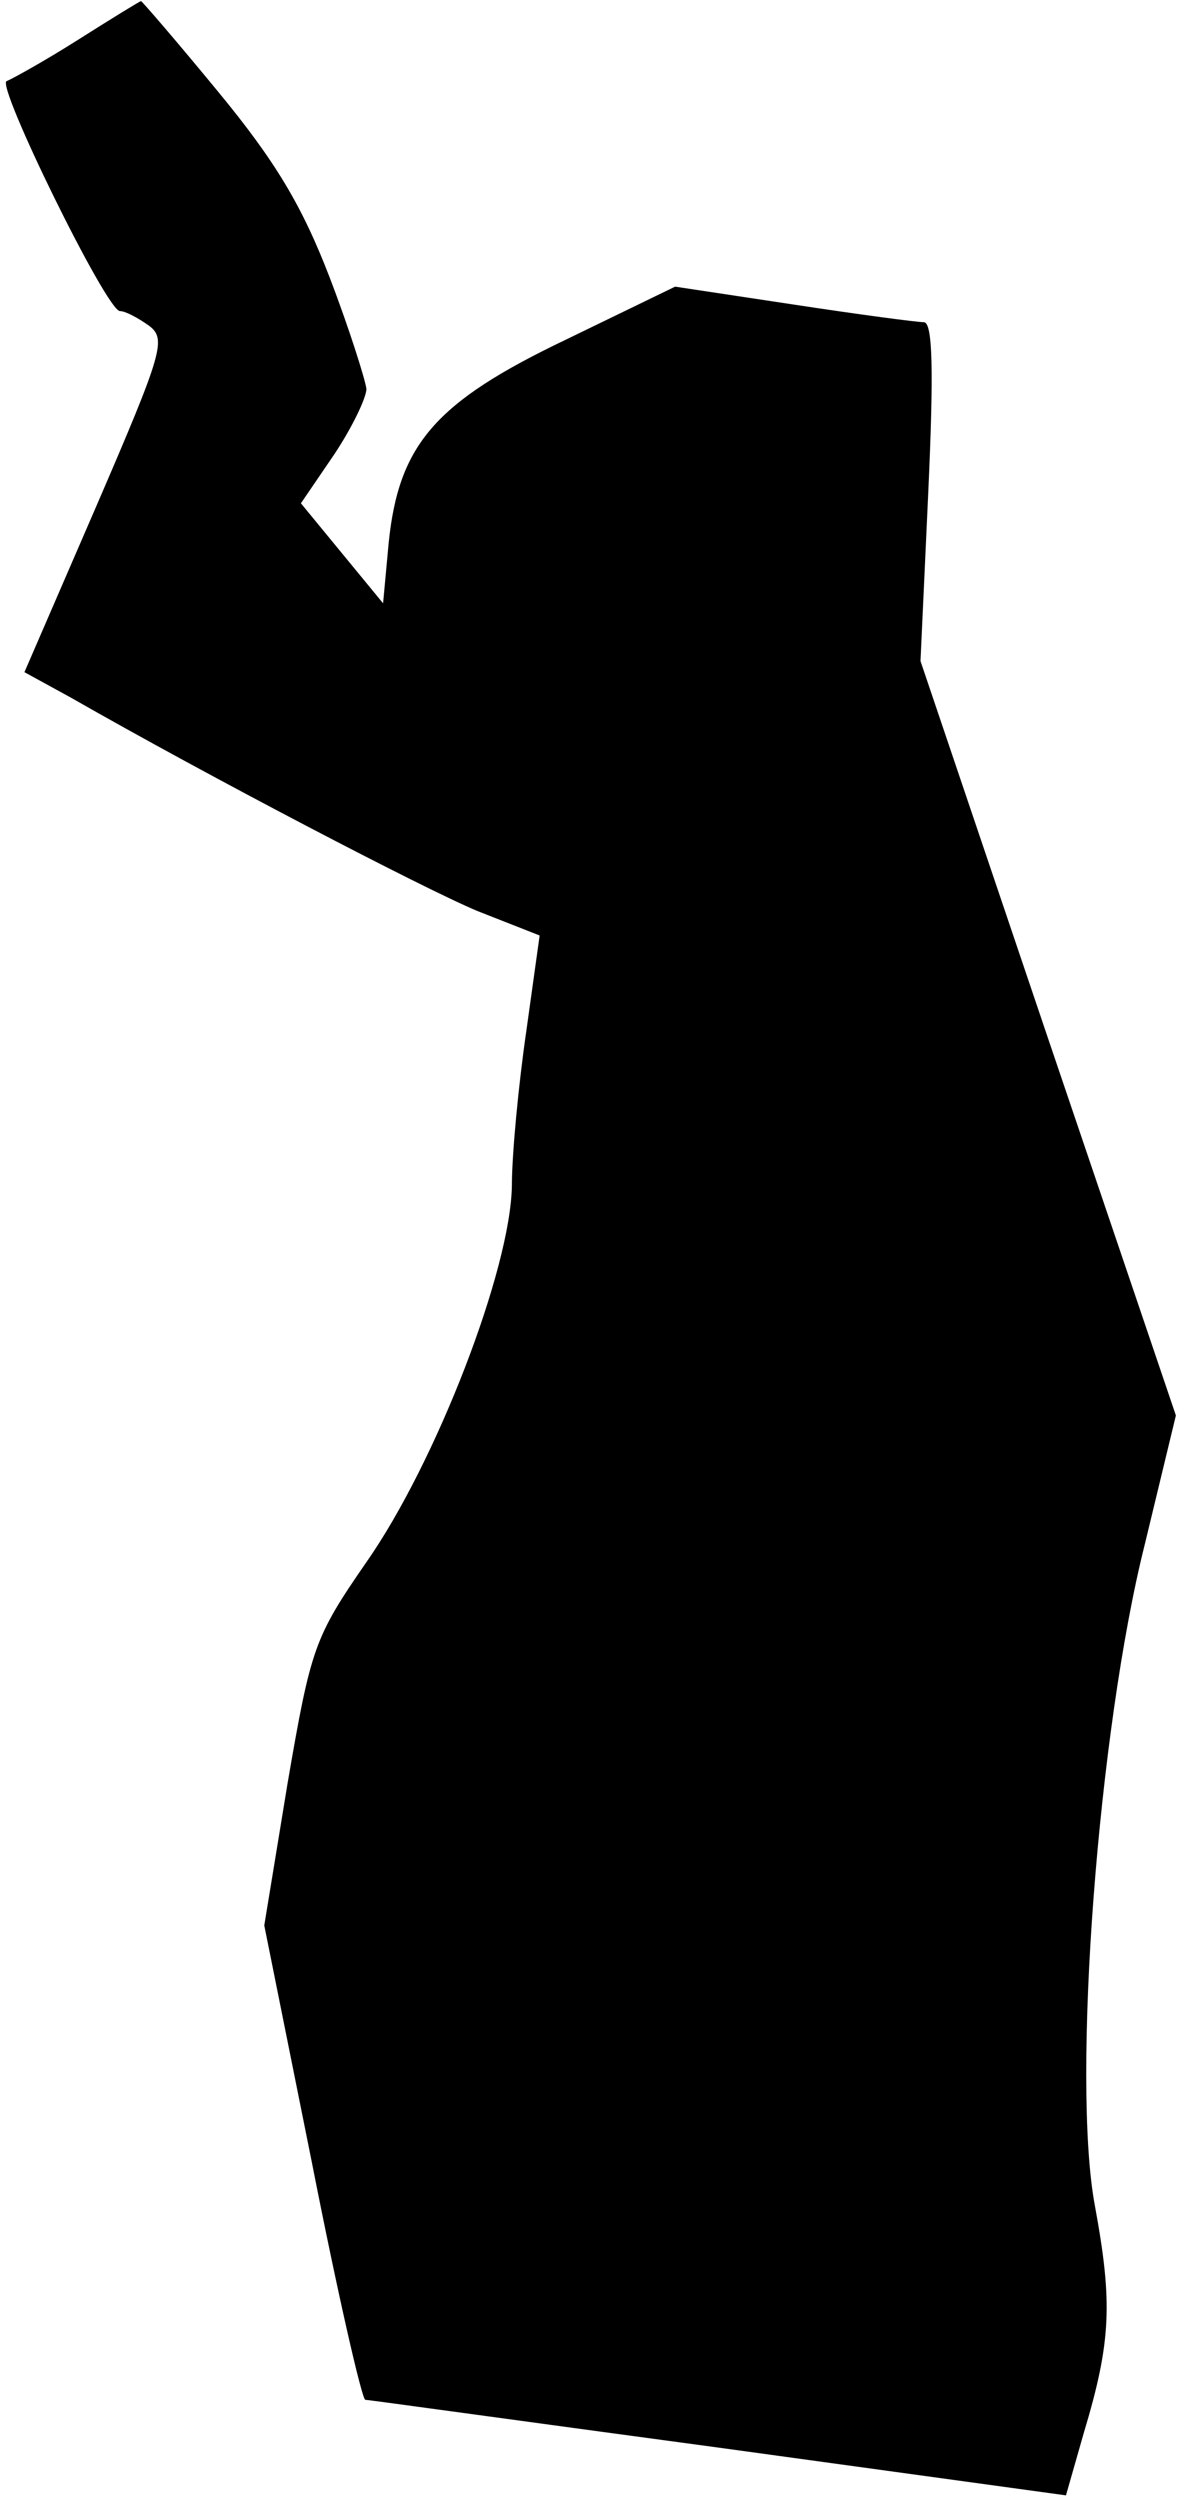 <?xml version="1.0" standalone="no"?>
<!DOCTYPE svg PUBLIC "-//W3C//DTD SVG 20010904//EN"
 "http://www.w3.org/TR/2001/REC-SVG-20010904/DTD/svg10.dtd">
<svg version="1.0" xmlns="http://www.w3.org/2000/svg"
 width="106pt" height="225pt" viewBox="0 0 106 225"
 preserveAspectRatio="xMidYMid meet">
<g transform="translate(0,225) scale(0.1,-0.1)"
fill="#000000" stroke="none">
<path fill="#000000" stroke="none" d="M70 2214 c-30 -19 -59 -35 -64 -37 -10
-3 90 -207 102 -207 5 0 16 -6 26 -13 16 -12 13 -23 -47 -162 l-65 -150 42
-23 c126 -72 318 -172 366 -192 l56 -22 -12 -86 c-7 -48 -13 -111 -13 -139 -1
-75 -68 -249 -131 -339 -47 -68 -50 -77 -71 -199 l-21 -128 43 -214 c23 -117
45 -213 48 -213 3 0 147 -20 318 -43 l313 -43 16 56 c25 83 26 118 10 205 -21
113 3 428 45 595 l28 116 -115 339 -115 340 7 152 c5 110 4 153 -4 153 -6 0
-59 7 -118 16 l-106 16 -99 -48 c-117 -56 -150 -94 -159 -183 l-5 -54 -37 45
-37 45 30 44 c16 24 29 51 29 59 -1 8 -15 53 -33 100 -25 65 -49 105 -101 168
-37 45 -69 82 -69 81 -1 0 -27 -16 -57 -35z"/>
</g>
</svg>
